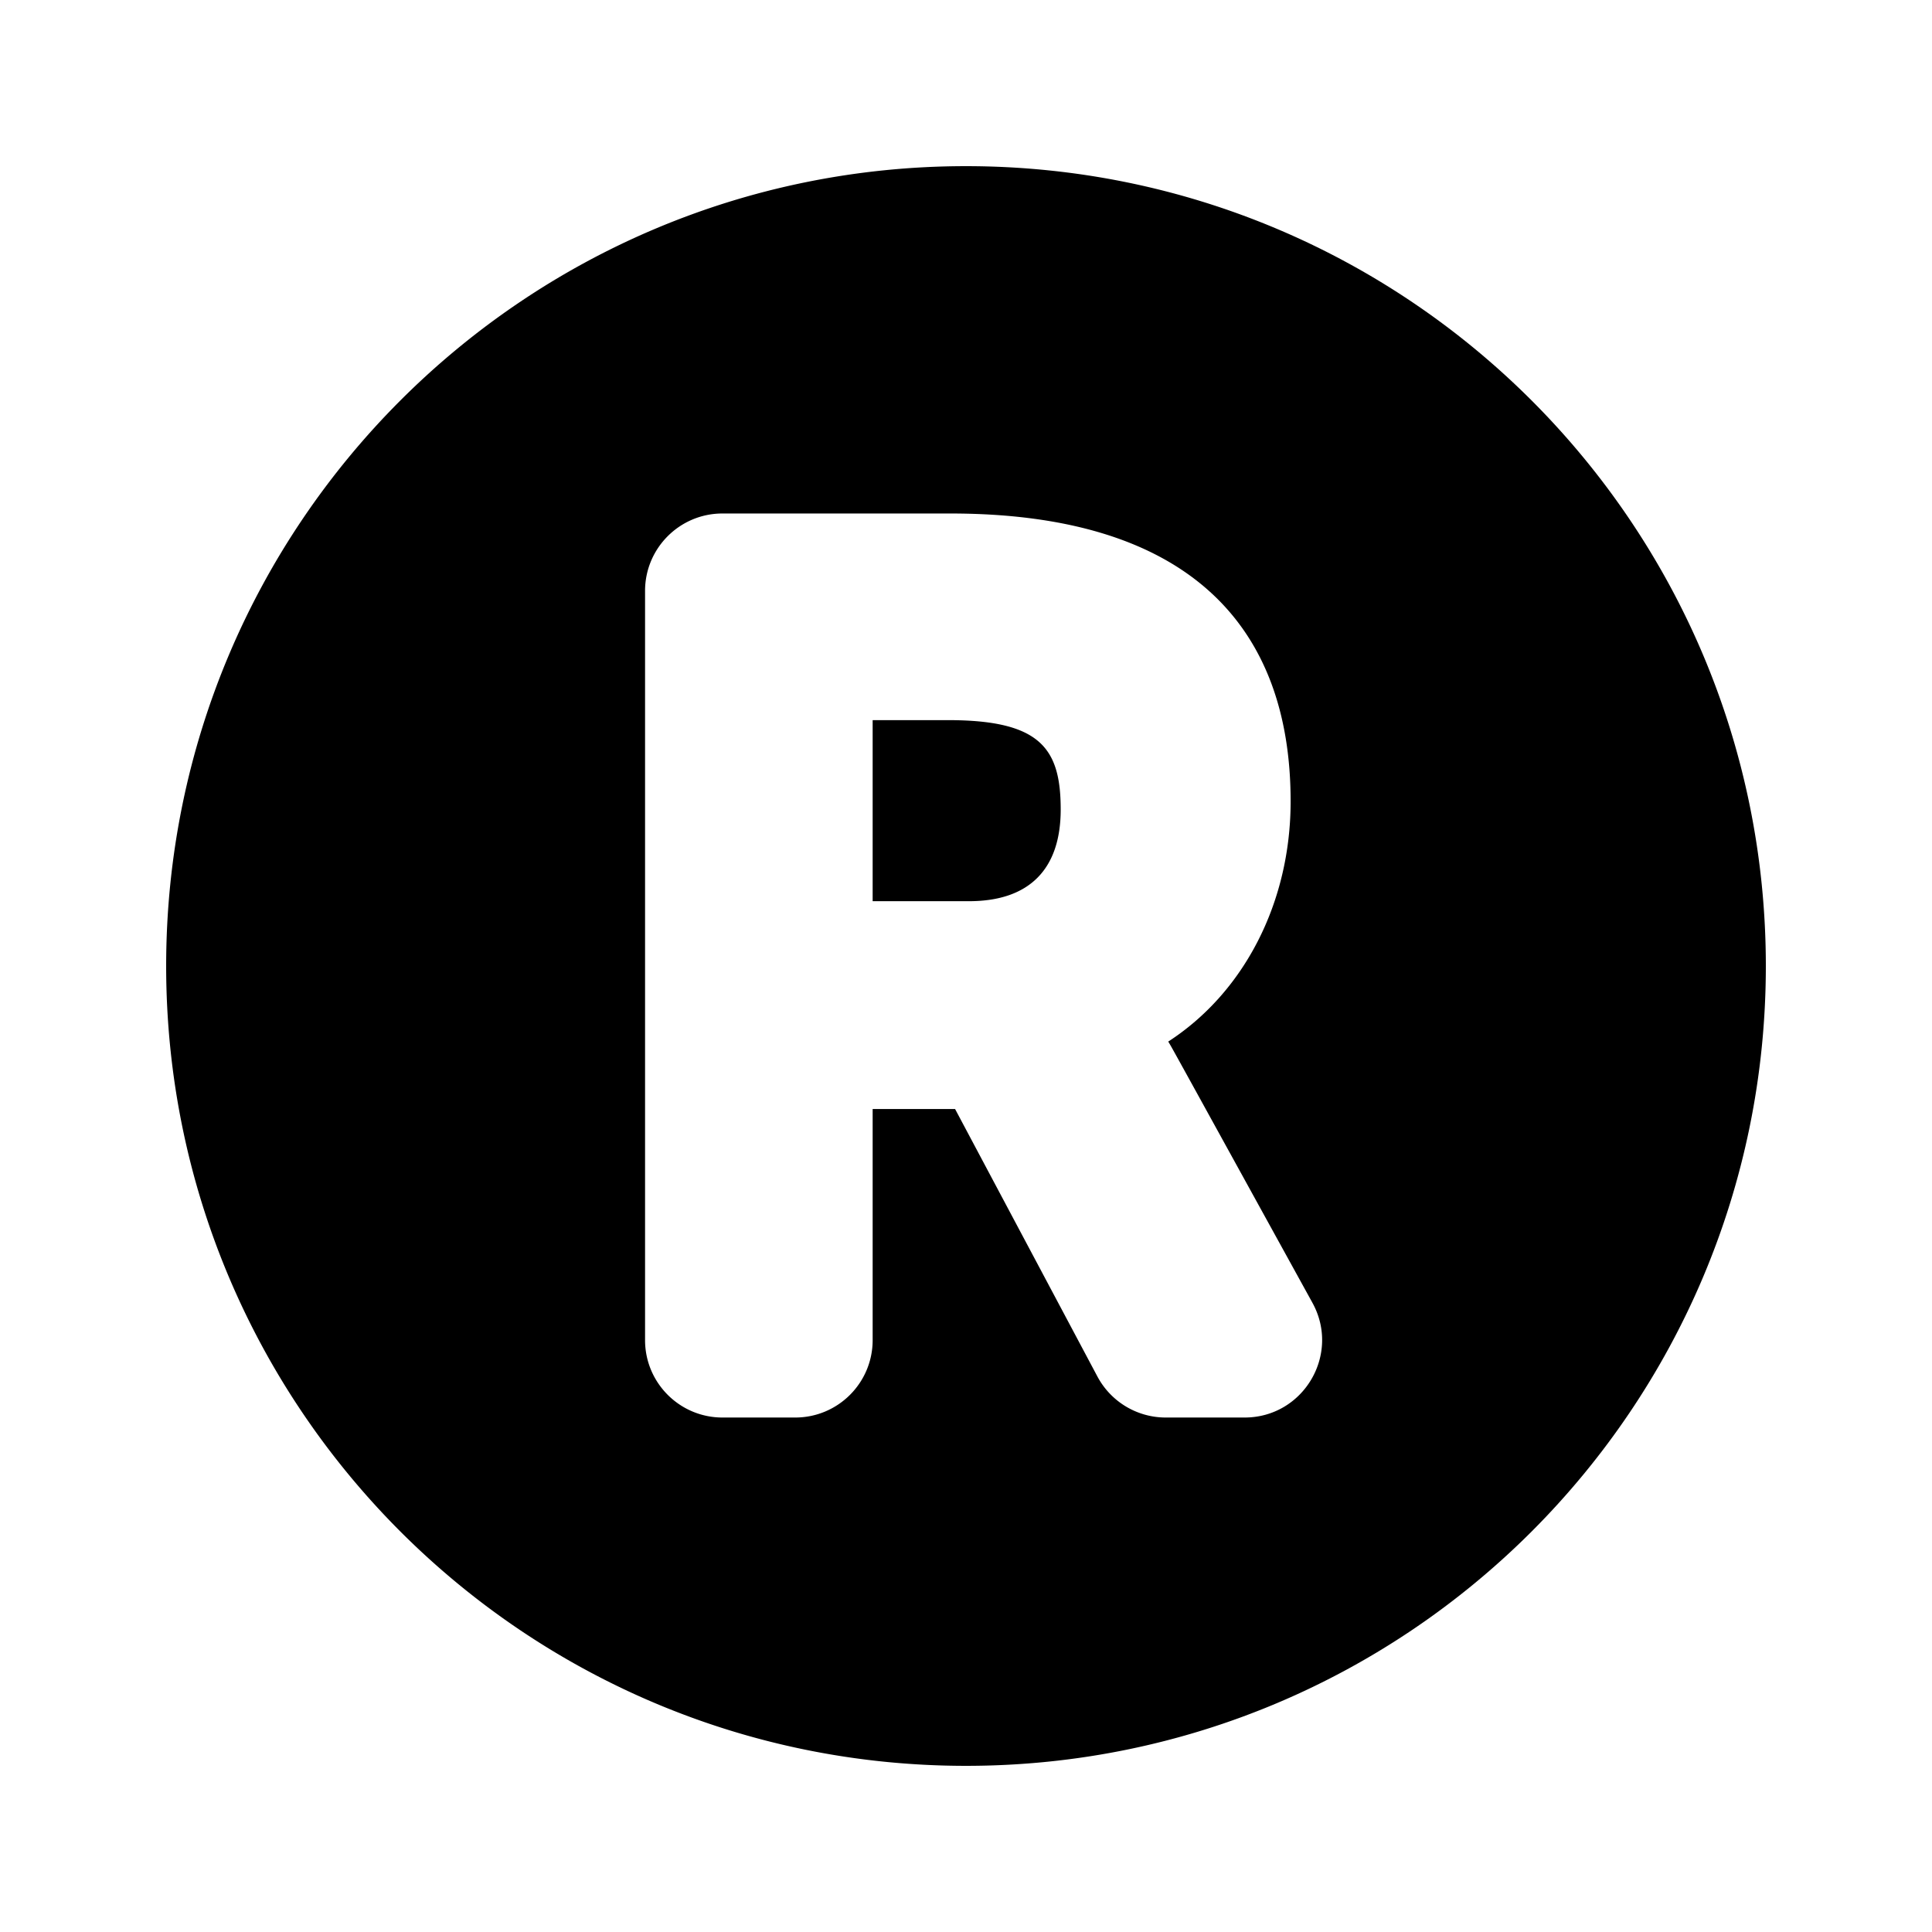 <svg xmlns="http://www.w3.org/2000/svg" width="100%" height="100%" viewBox="0 0 599.04 599.04"><path d="M328.883 250.995c0 18.6-9.831 28.431-28.431 28.431h-29.876v-56.14h23.378c28.668 0 34.929 8.773 34.929 27.709zM547.52 299.52c0 136.967-111.033 248-248 248S51.52 436.487 51.52 299.52 162.553 51.52 299.52 51.52s248 111.033 248 248zM406.931 403.934c-46.729-84.825-43.299-78.636-44.702-80.98 23.432-15.172 37.945-42.979 37.945-74.486 0-54.244-31.5-89.252-105.498-89.252h-70.667c-13.255 0-24 10.745-24 24V415.52c0 13.255 10.745 24 24 24h22.567c13.255 0 24-10.745 24-24v-71.663h25.556l44.129 82.937a24.001 24.001 0 0 0 21.188 12.727h24.464c18.261-0.001 29.829-19.591 21.018-35.587z" /></svg>